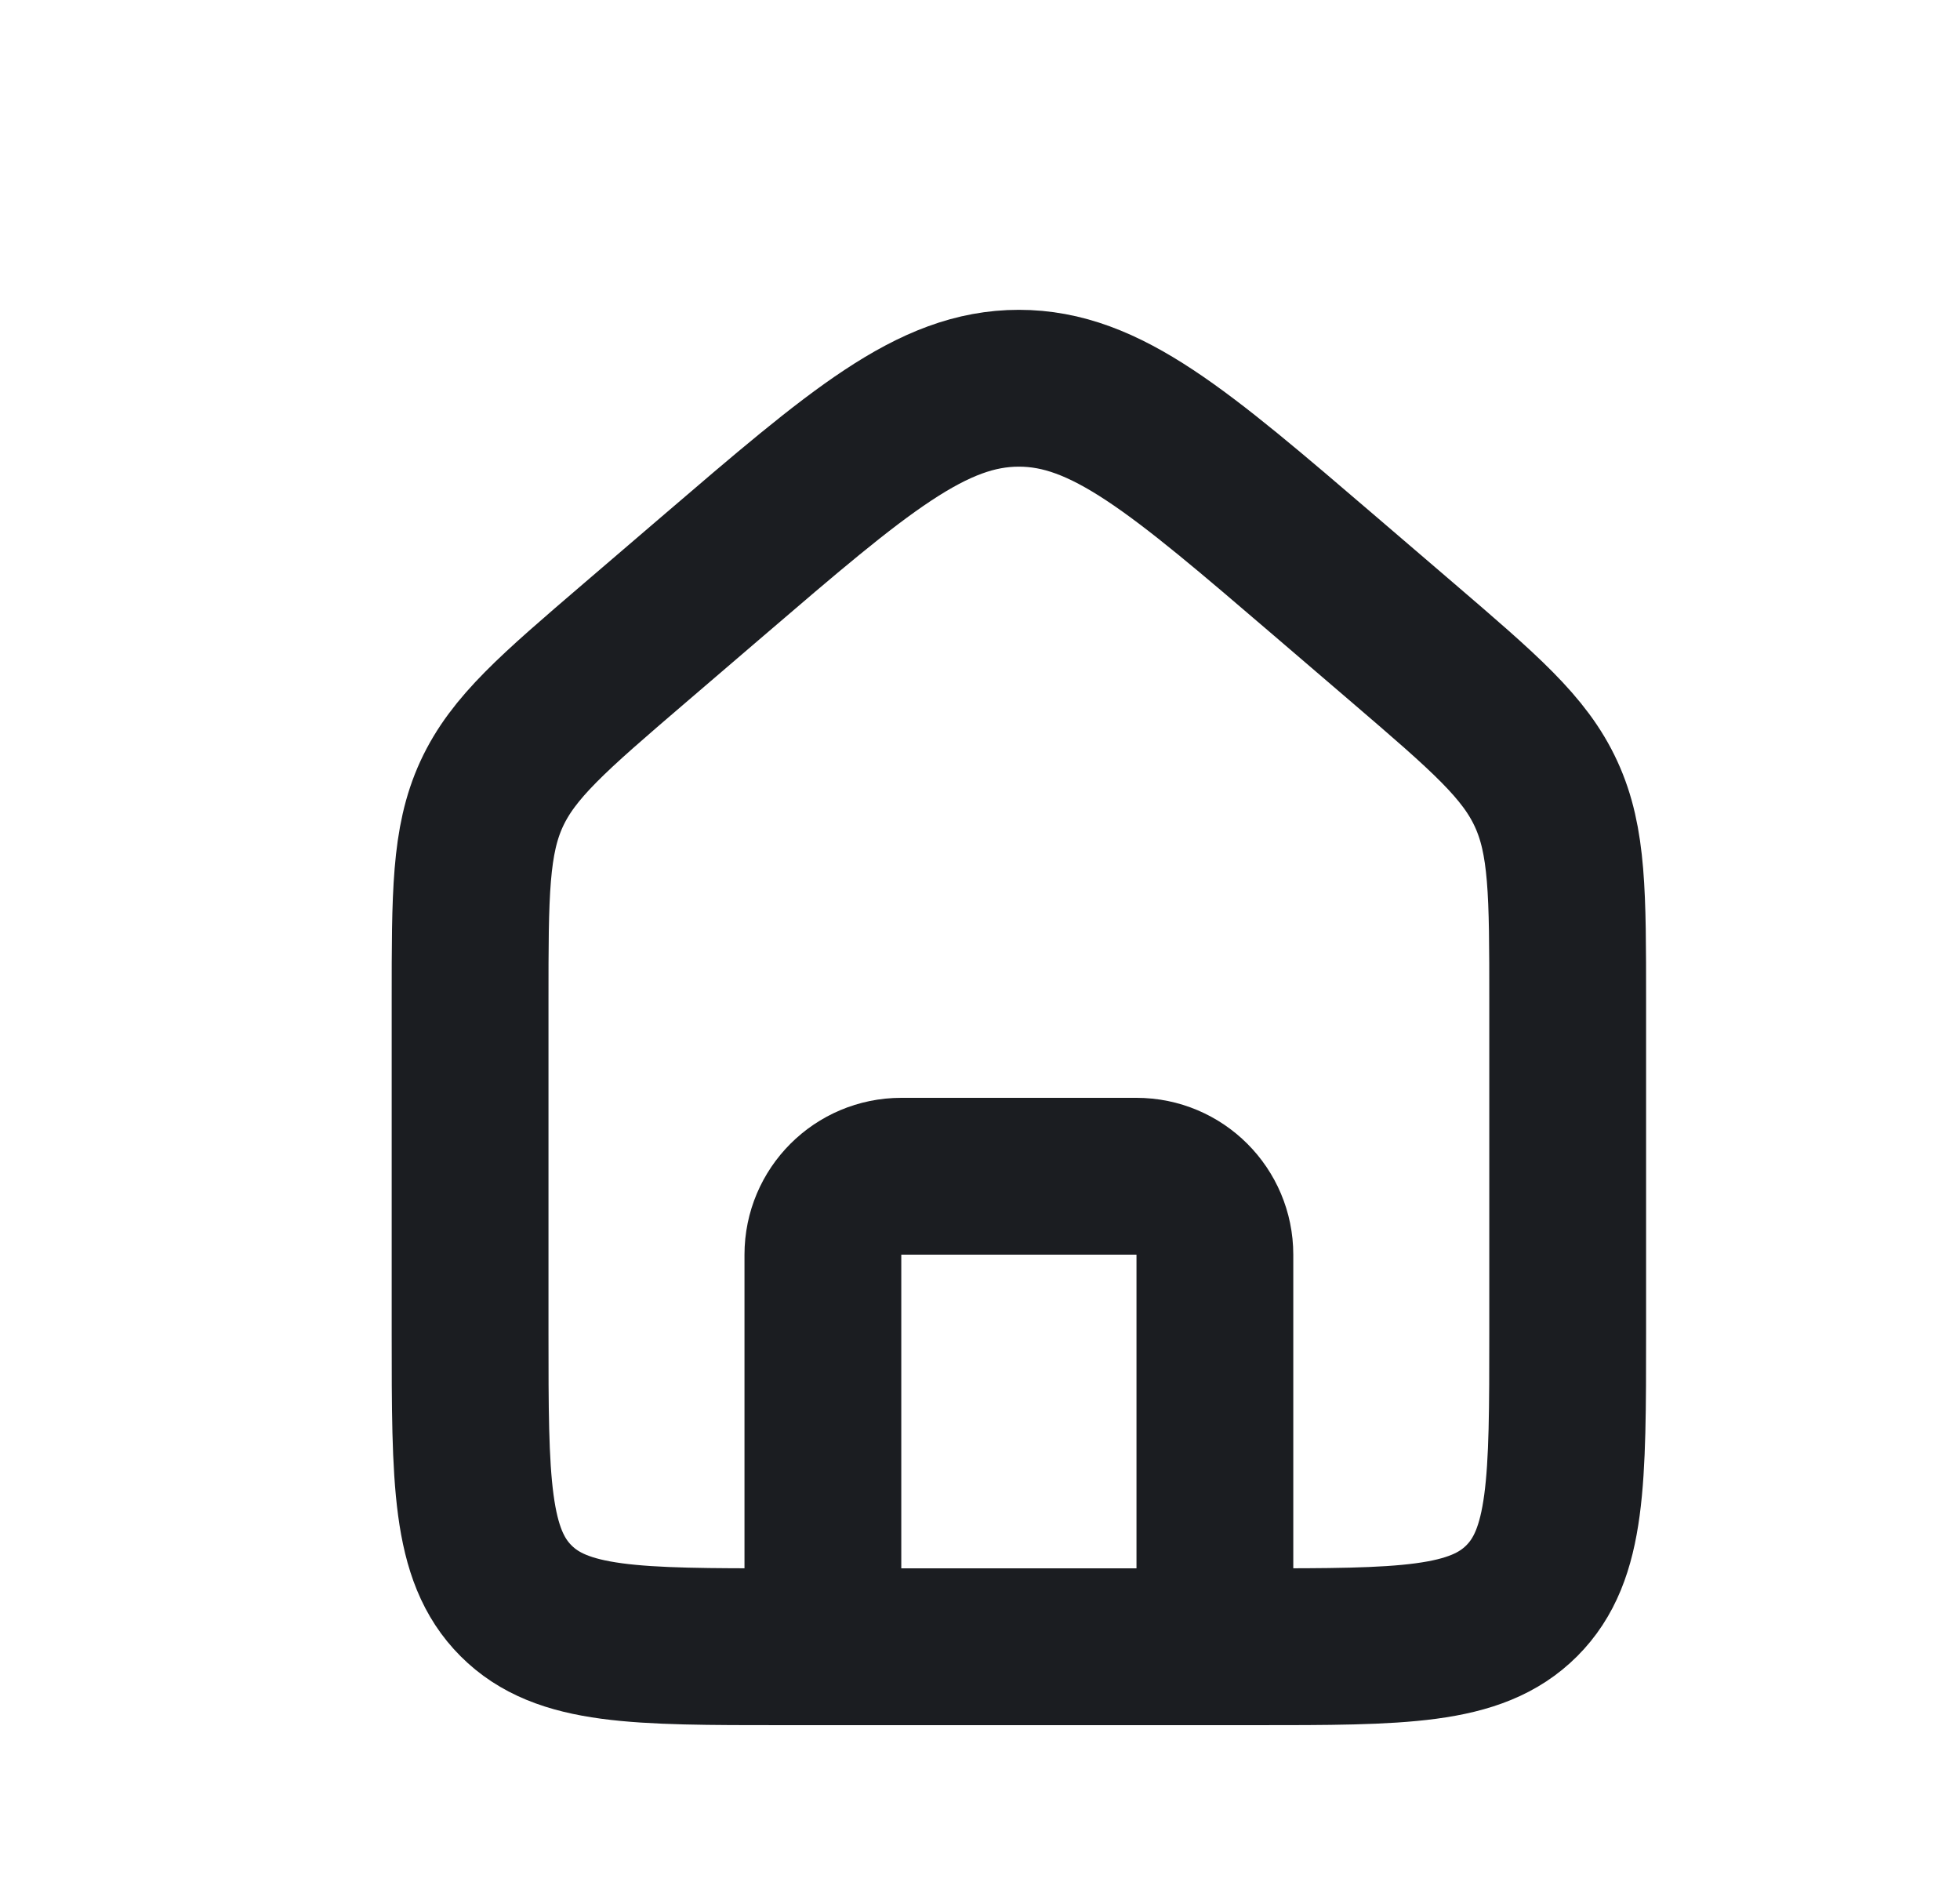 <svg width="25" height="24" viewBox="0 0 25 24" fill="none" xmlns="http://www.w3.org/2000/svg">
<path d="M5.996 12.759C5.996 11.402 5.996 10.723 6.27 10.126C6.545 9.529 7.06 9.088 8.091 8.204L9.091 7.347C10.954 5.75 11.886 4.951 12.996 4.951C14.106 4.951 15.037 5.75 16.901 7.347L17.901 8.204C18.931 9.088 19.447 9.529 19.721 10.126C19.996 10.723 19.996 11.402 19.996 12.759V17C19.996 18.886 19.996 19.828 19.41 20.414C18.824 21 17.881 21 15.996 21H9.996C8.11 21 7.167 21 6.582 20.414C5.996 19.828 5.996 18.886 5.996 17V12.759Z" stroke="#1B1D21" stroke-width="2"/>
<path d="M15.496 21V16C15.496 15.448 15.048 15 14.496 15H11.496C10.944 15 10.496 15.448 10.496 16V21" stroke="#1B1D21" stroke-width="2" stroke-linecap="round" stroke-linejoin="round"/>
</svg>
